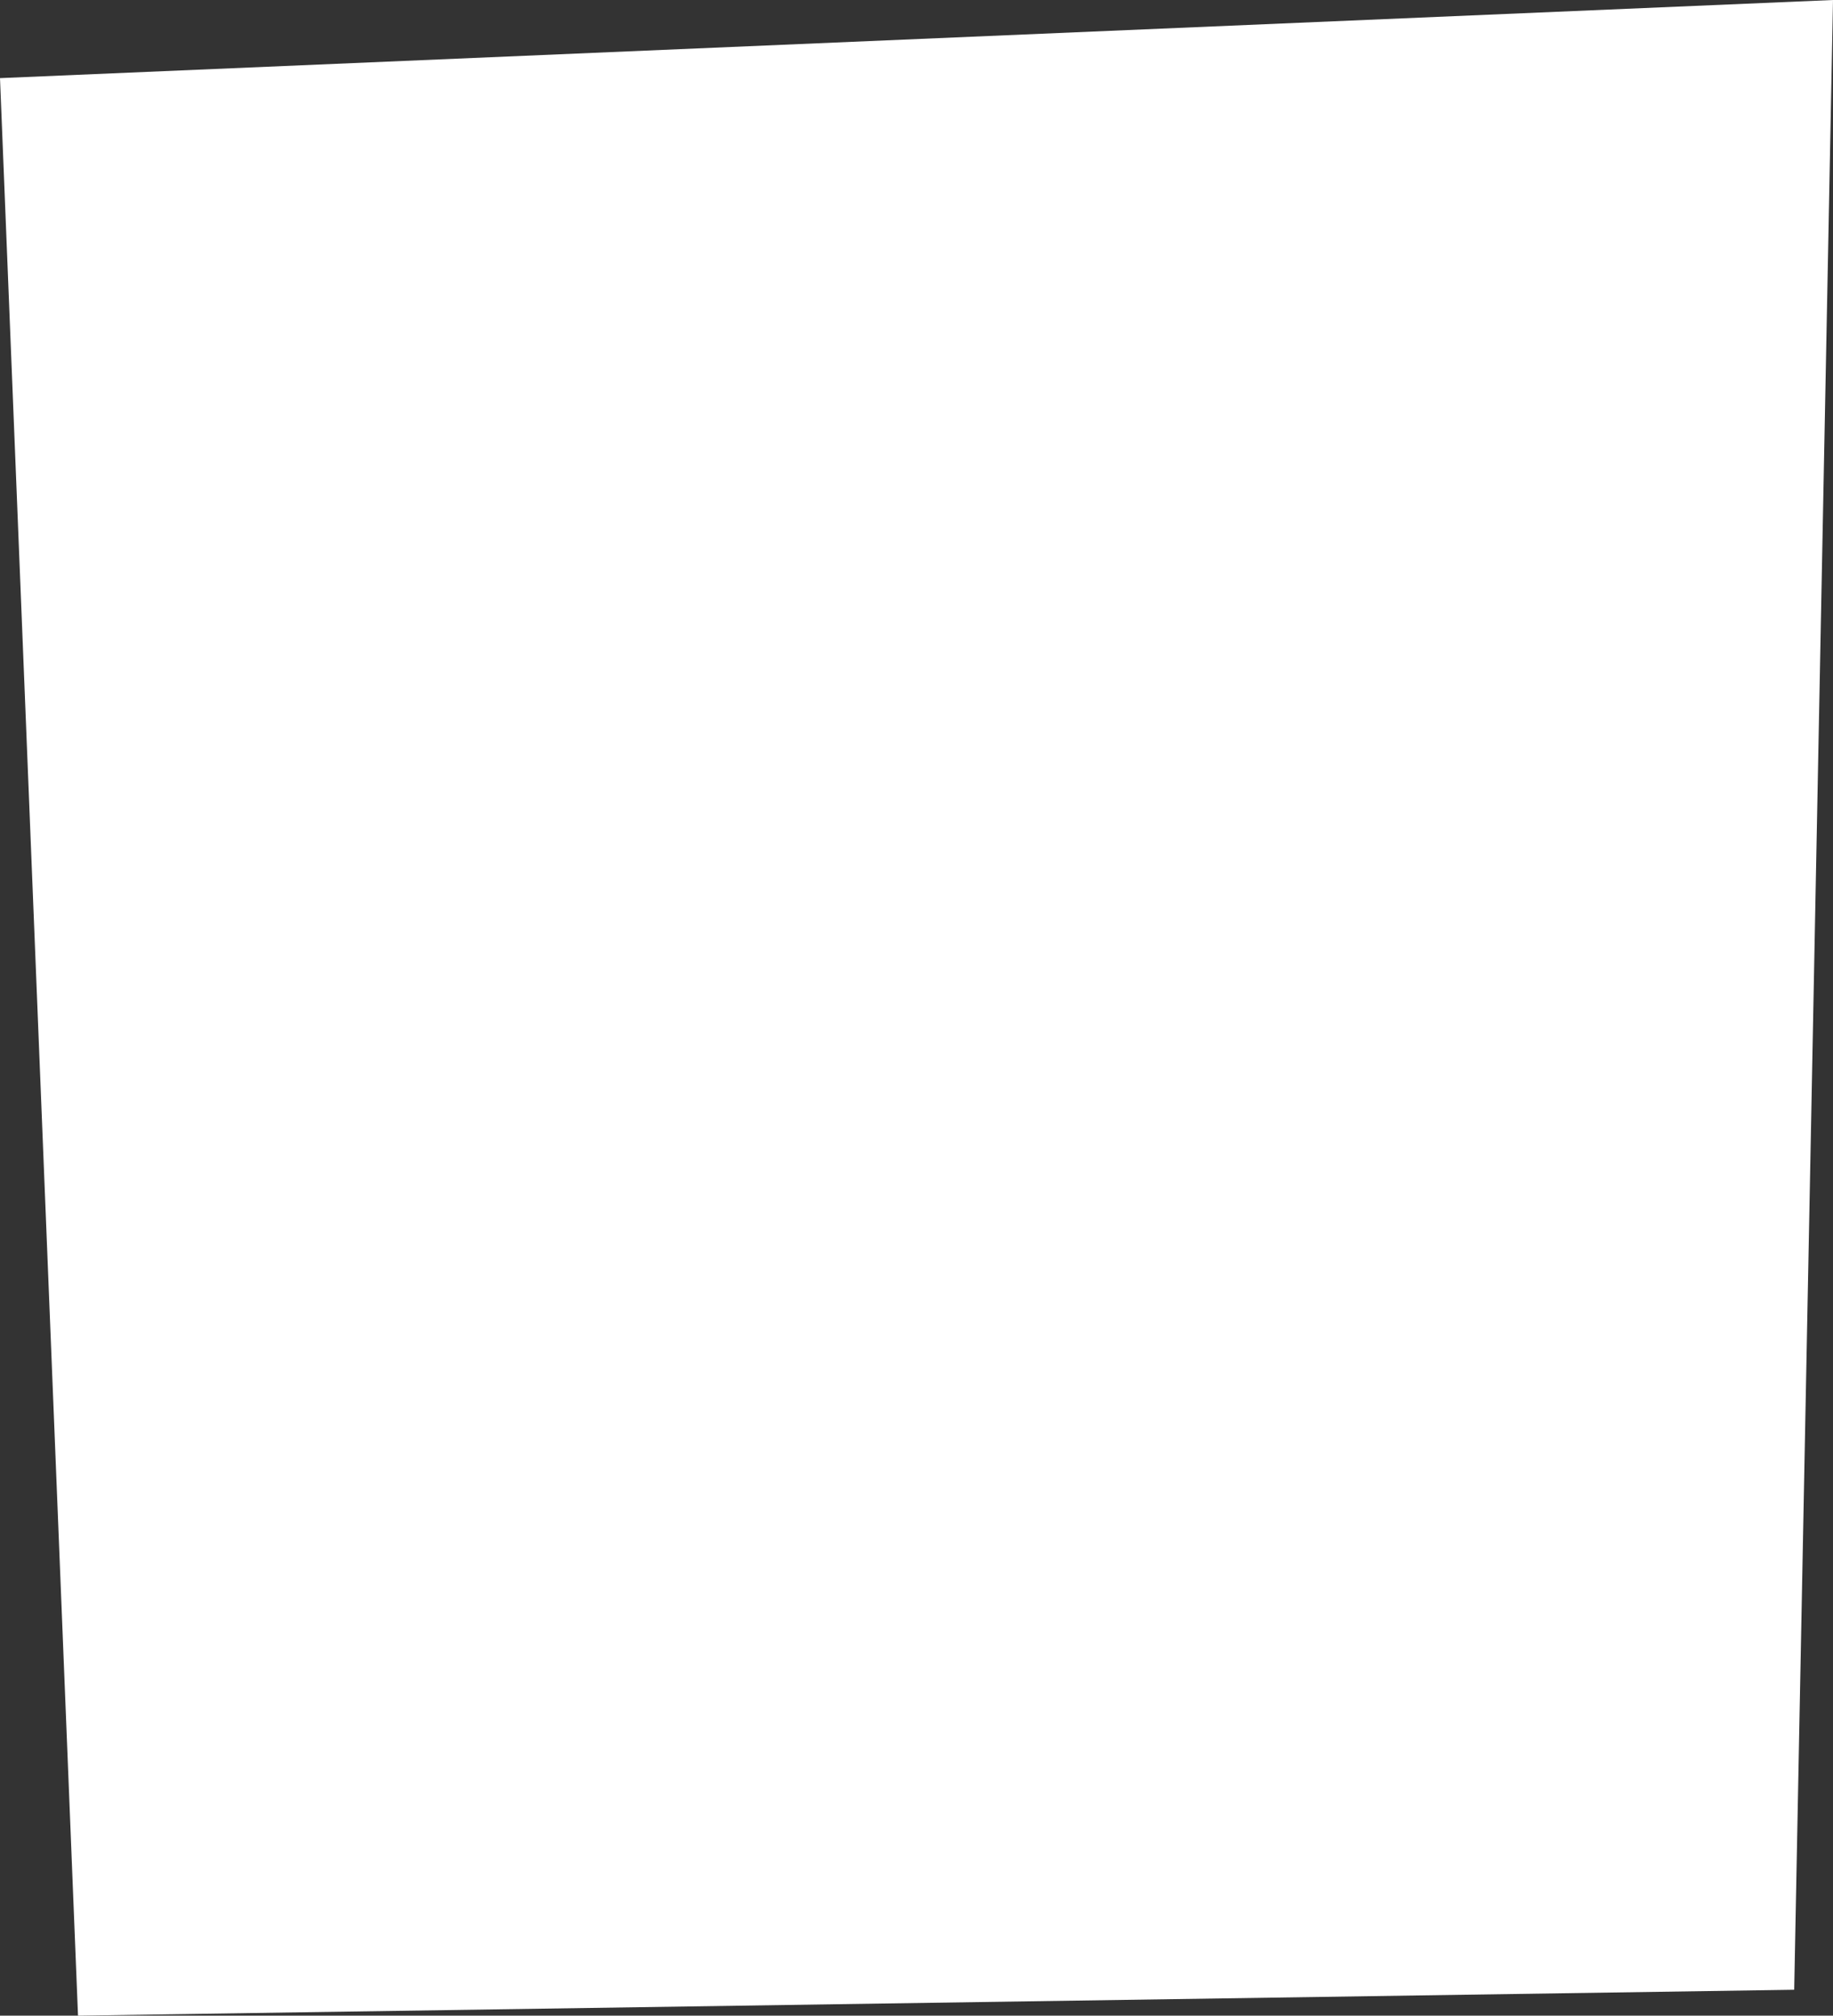 <?xml version="1.0" encoding="utf-8"?>
<!-- Generator: Adobe Illustrator 15.1.0, SVG Export Plug-In . SVG Version: 6.00 Build 0)  -->
<!DOCTYPE svg PUBLIC "-//W3C//DTD SVG 1.1//EN" "http://www.w3.org/Graphics/SVG/1.1/DTD/svg11.dtd">
<svg version="1.1" id="Layer_1" xmlns="http://www.w3.org/2000/svg" xmlns:xlink="http://www.w3.org/1999/xlink" x="0px" y="0px"
	 width="17.904px" height="19.684px" viewBox="0 0 17.904 19.684" enable-background="new 0 0 17.904 19.684" xml:space="preserve">
<rect x="0" y="0" width="17.904" height="19.684" fill="#333333" stroke="none"/>
<polygon fill="#FFFFFF" points="0,0.763 0.762,19.684 17.525,19.431 17.904,0 "/>
</svg>
